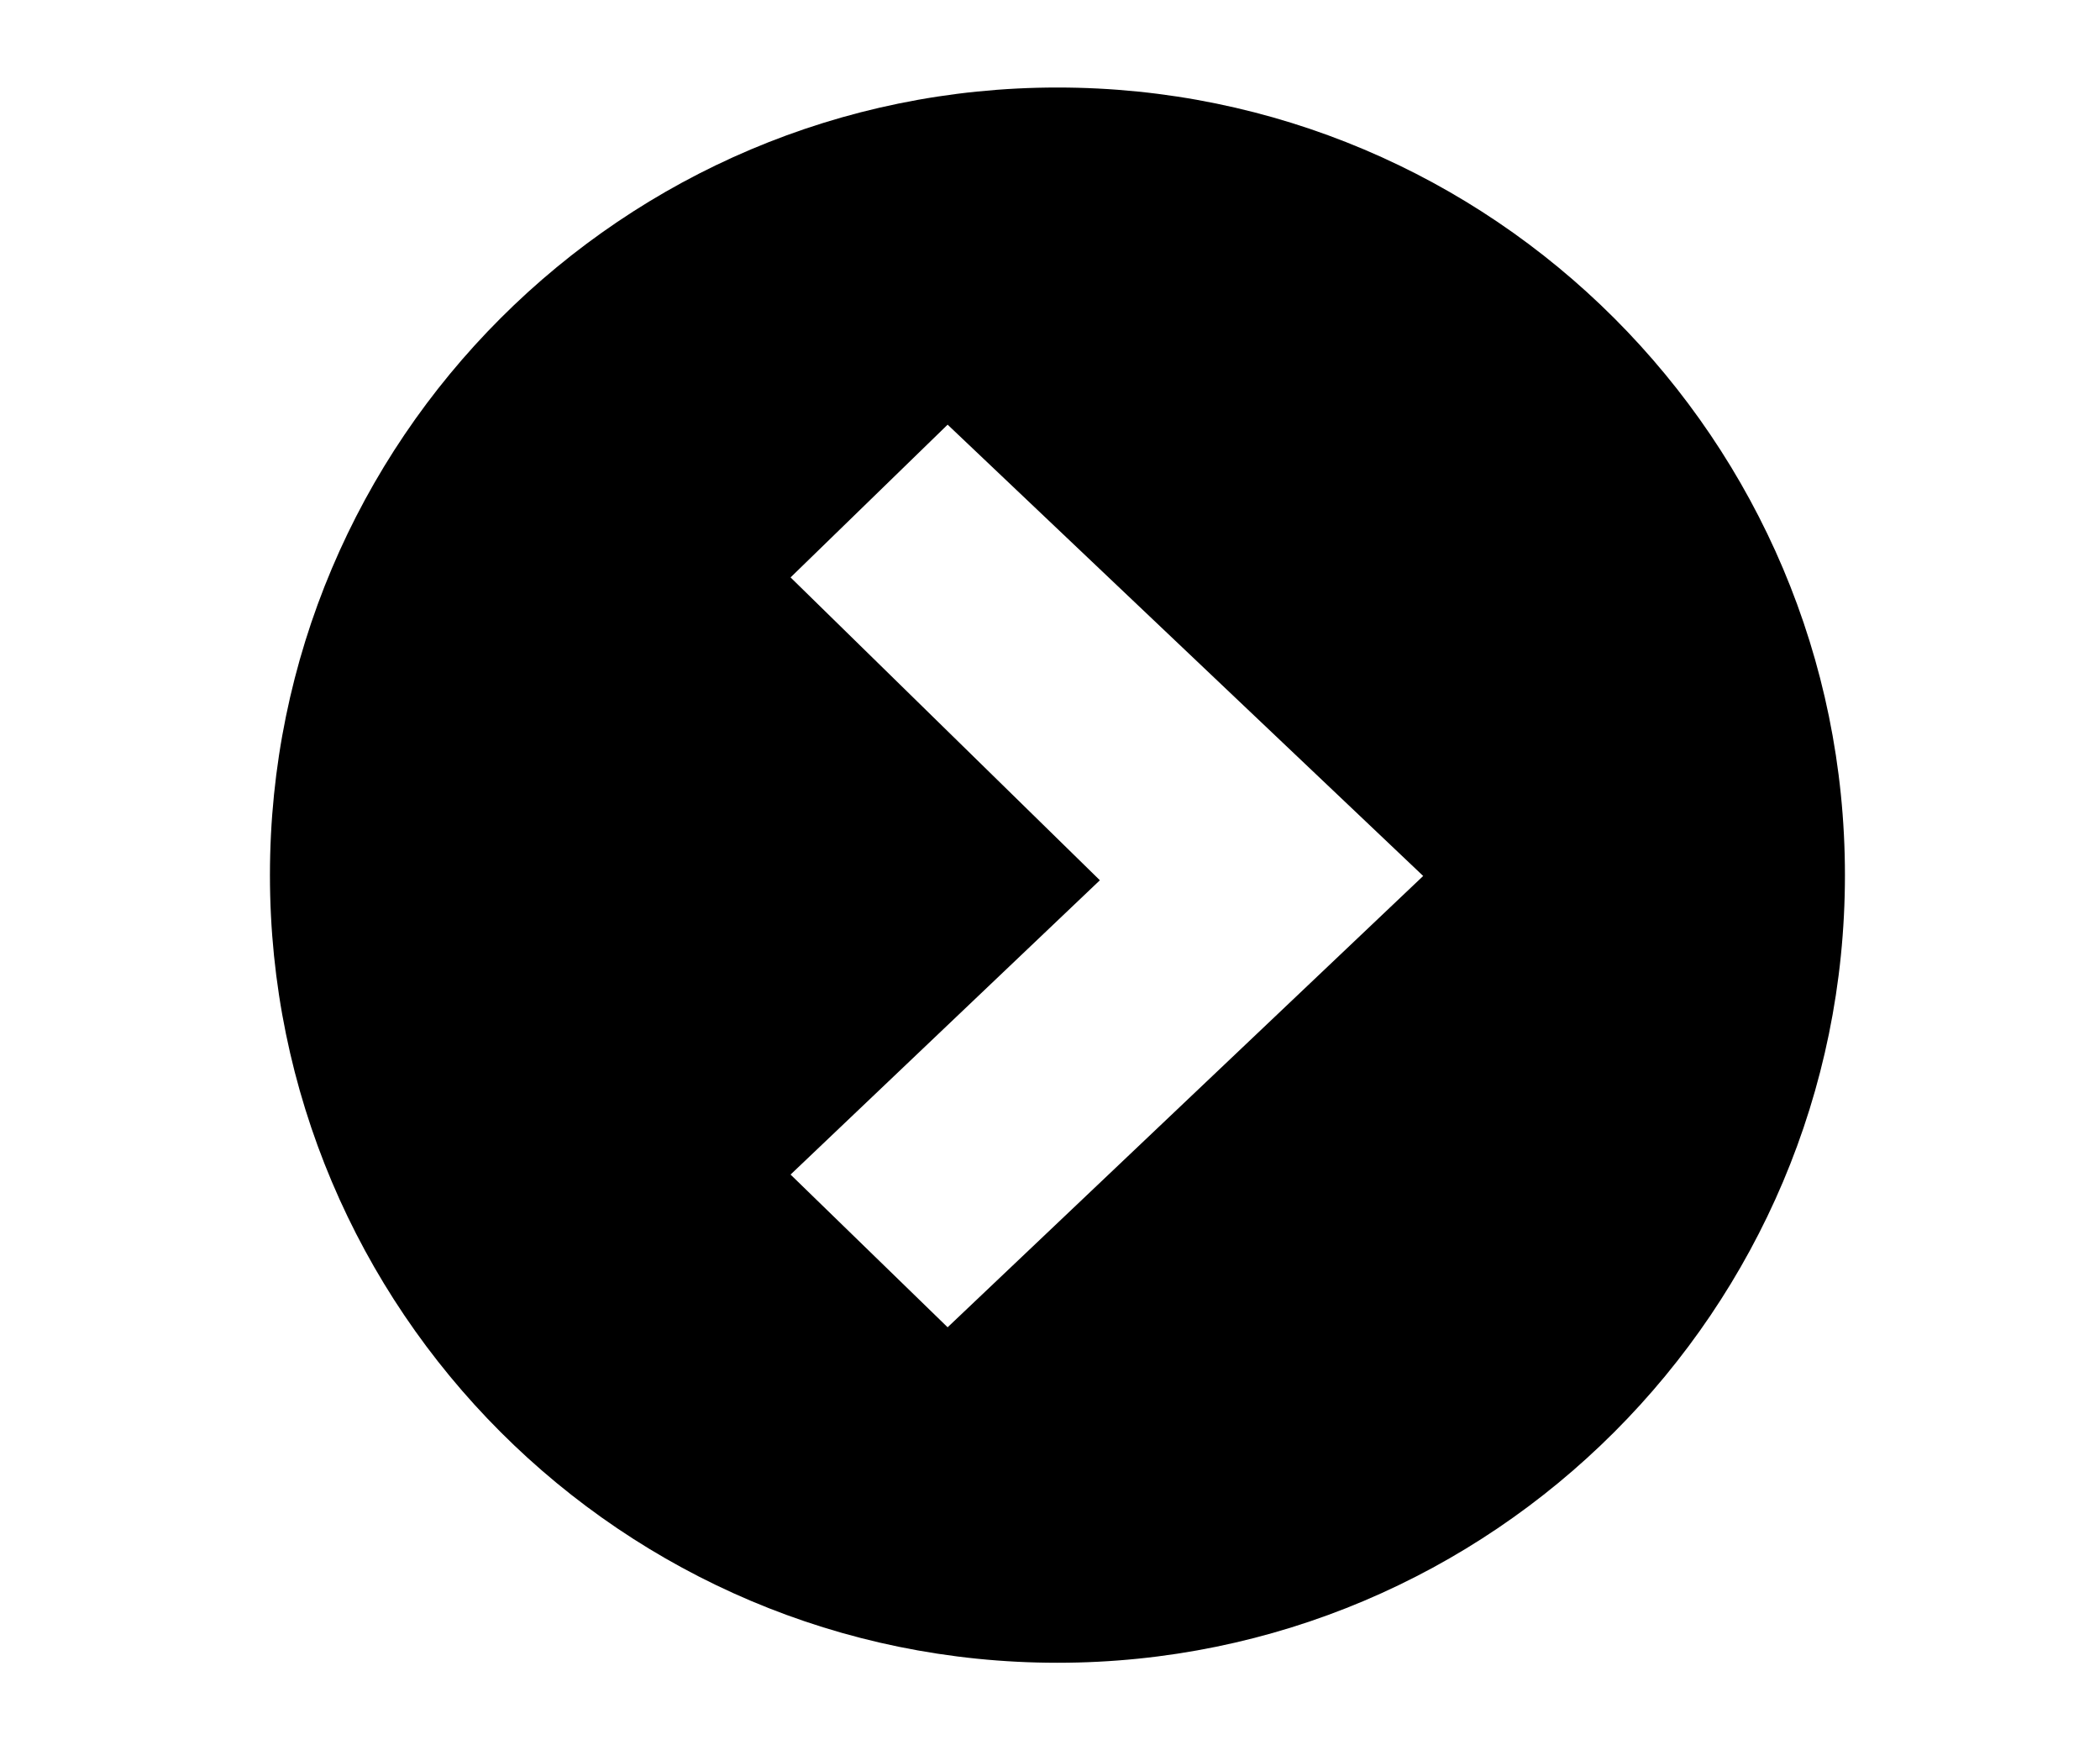 <?xml version="1.0" encoding="UTF-8" standalone="no"?>
<!DOCTYPE svg PUBLIC "-//W3C//DTD SVG 1.1//EN" "http://www.w3.org/Graphics/SVG/1.1/DTD/svg11.dtd">
<svg width="100%" height="100%" viewBox="0 0 24 20" version="1.1" xmlns="http://www.w3.org/2000/svg" xmlns:xlink="http://www.w3.org/1999/xlink" xml:space="preserve" xmlns:serif="http://www.serif.com/" style="fill-rule:evenodd;clip-rule:evenodd;stroke-linejoin:round;stroke-miterlimit:2;">
    <g transform="matrix(1,0,0,1,-578,-94)">
        <g id="Next-Page" serif:id="Next Page" transform="matrix(0.5,0,0,0.5,-394.5,-243.962)">
            <path d="M1969.17,677.924C1979.11,677.924 1987.17,685.983 1987.17,695.924C1987.17,705.865 1979.11,713.924 1969.17,713.924C1959.23,713.924 1951.17,705.865 1951.17,695.924C1951.17,685.983 1959.23,677.924 1969.17,677.924ZM1970.14,696.041L1963.07,689.12L1966.66,685.629L1977.53,695.943L1966.66,706.257L1963.07,702.767L1970.14,696.041Z"/>
        </g>
    </g>
</svg>
